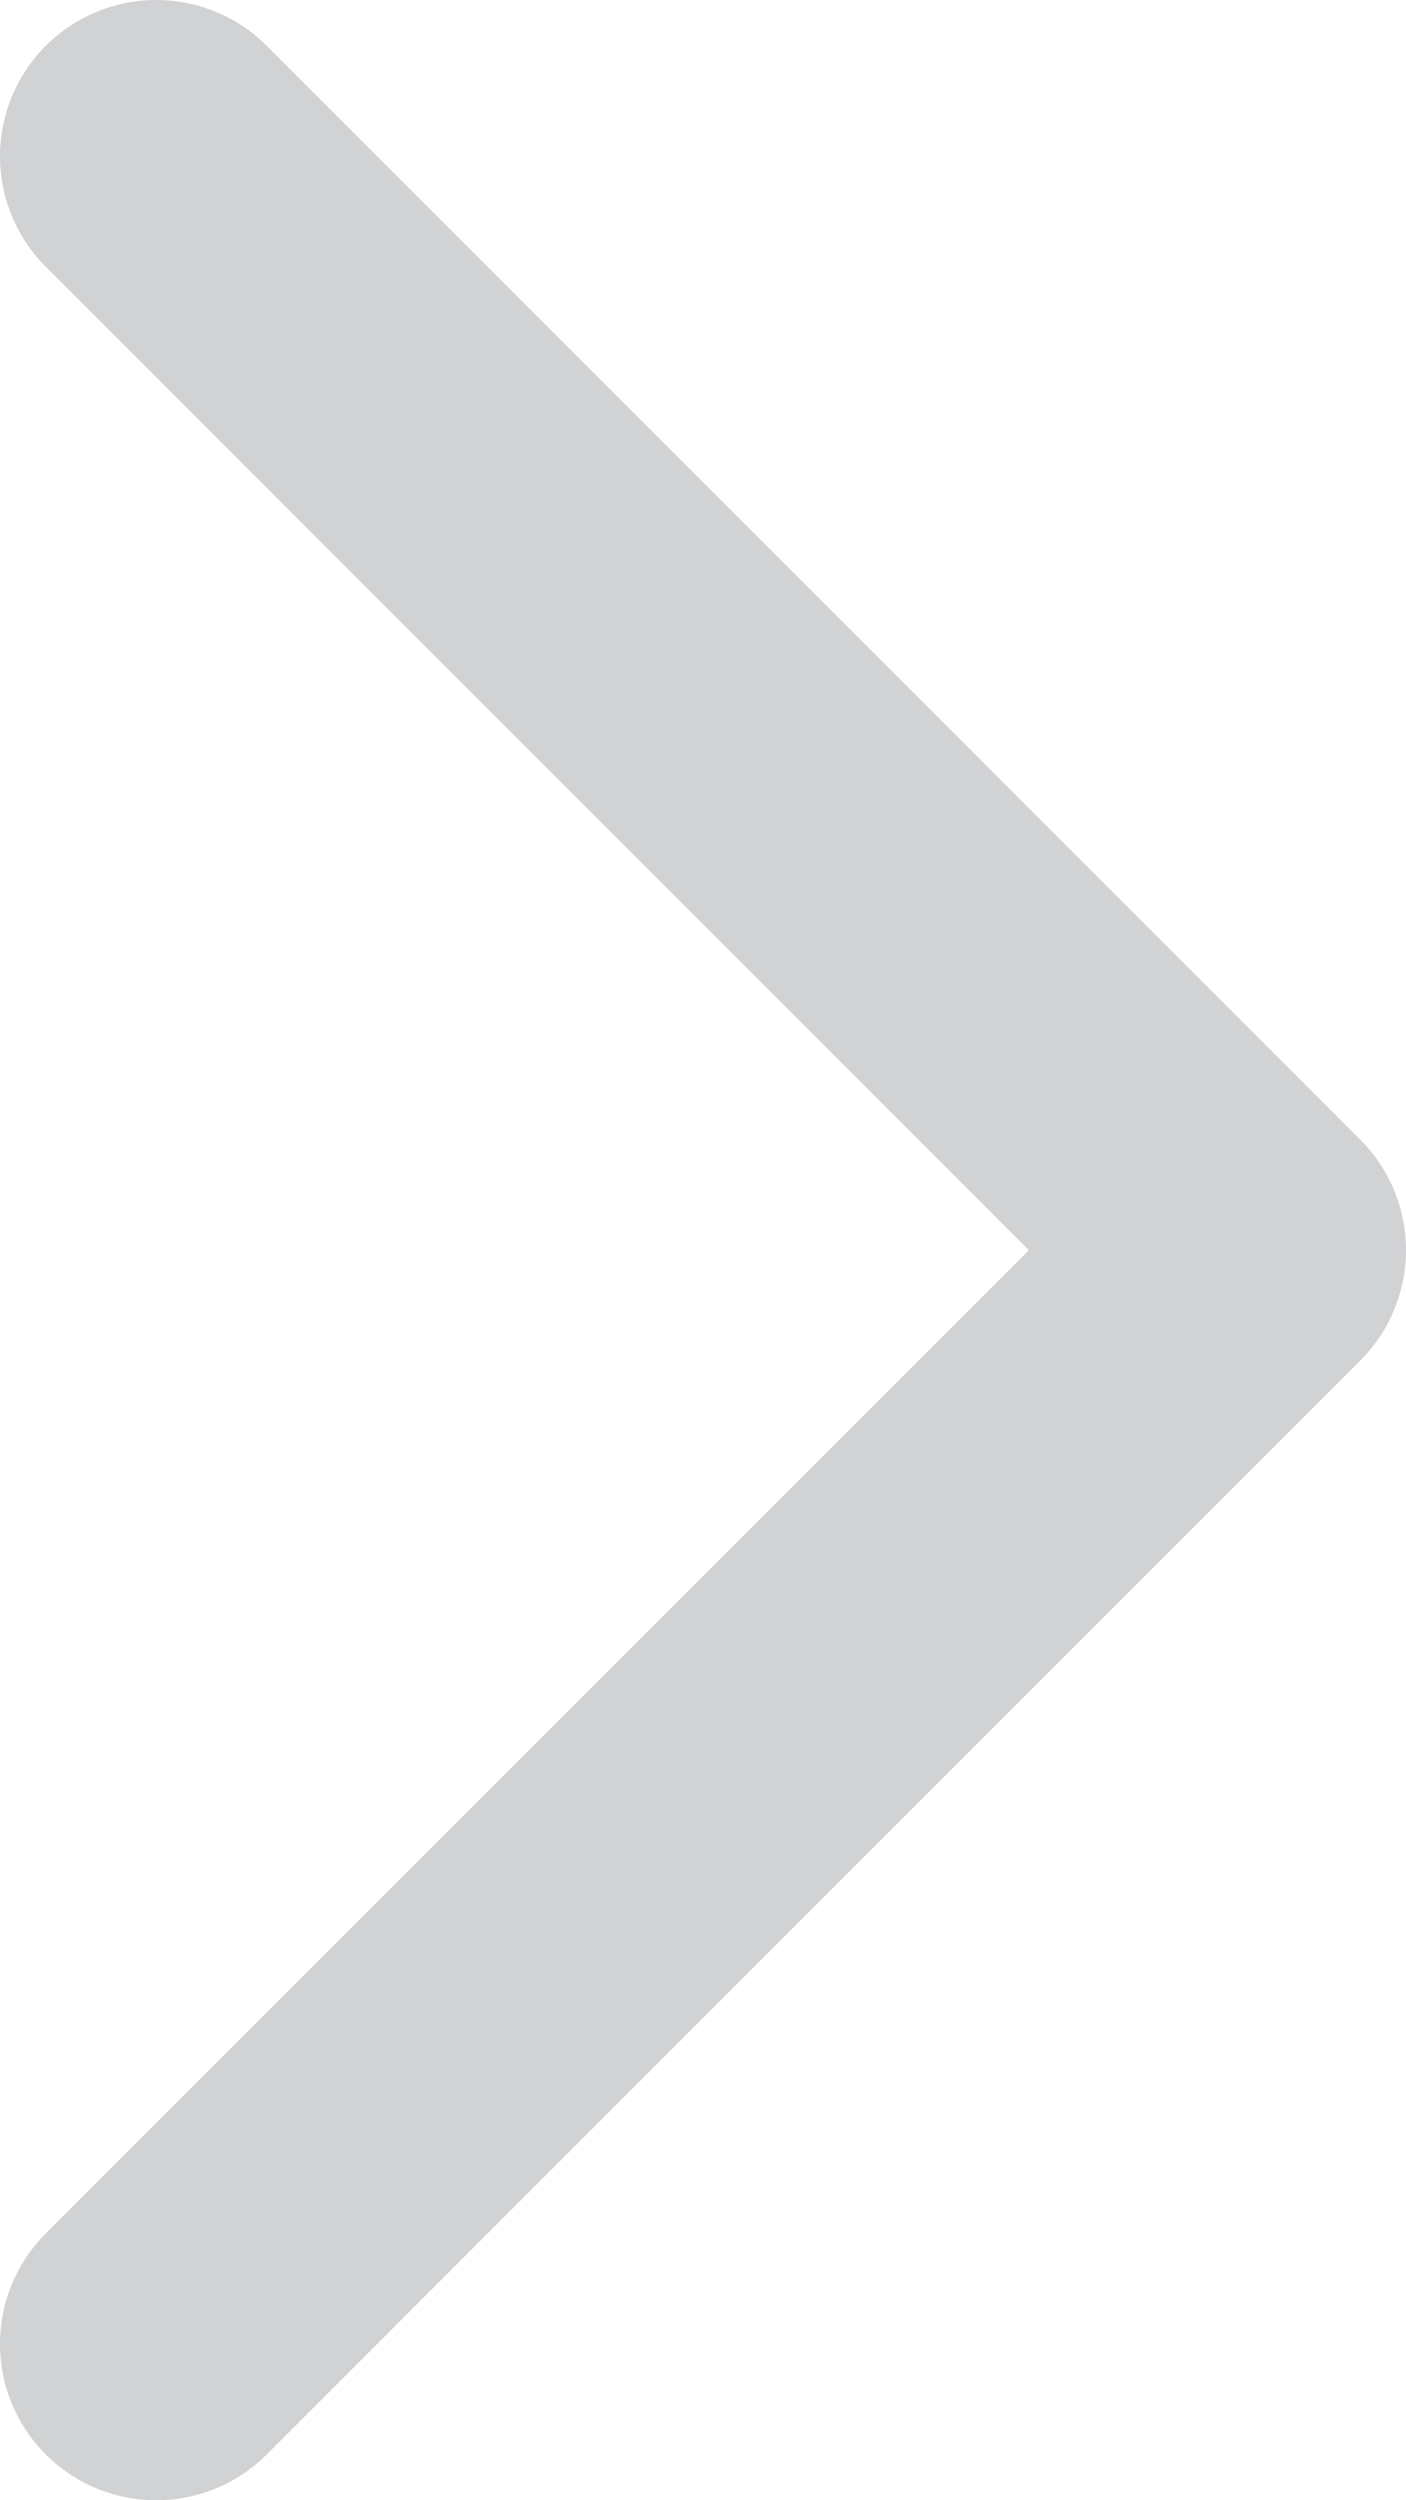 <svg width="9" height="16" viewBox="0 0 9 16" fill="none" xmlns="http://www.w3.org/2000/svg">
<path d="M1 15L8 8L1 1" stroke="#D1D2D4" stroke-width="2" stroke-linecap="round" stroke-linejoin="round"/>
</svg>
